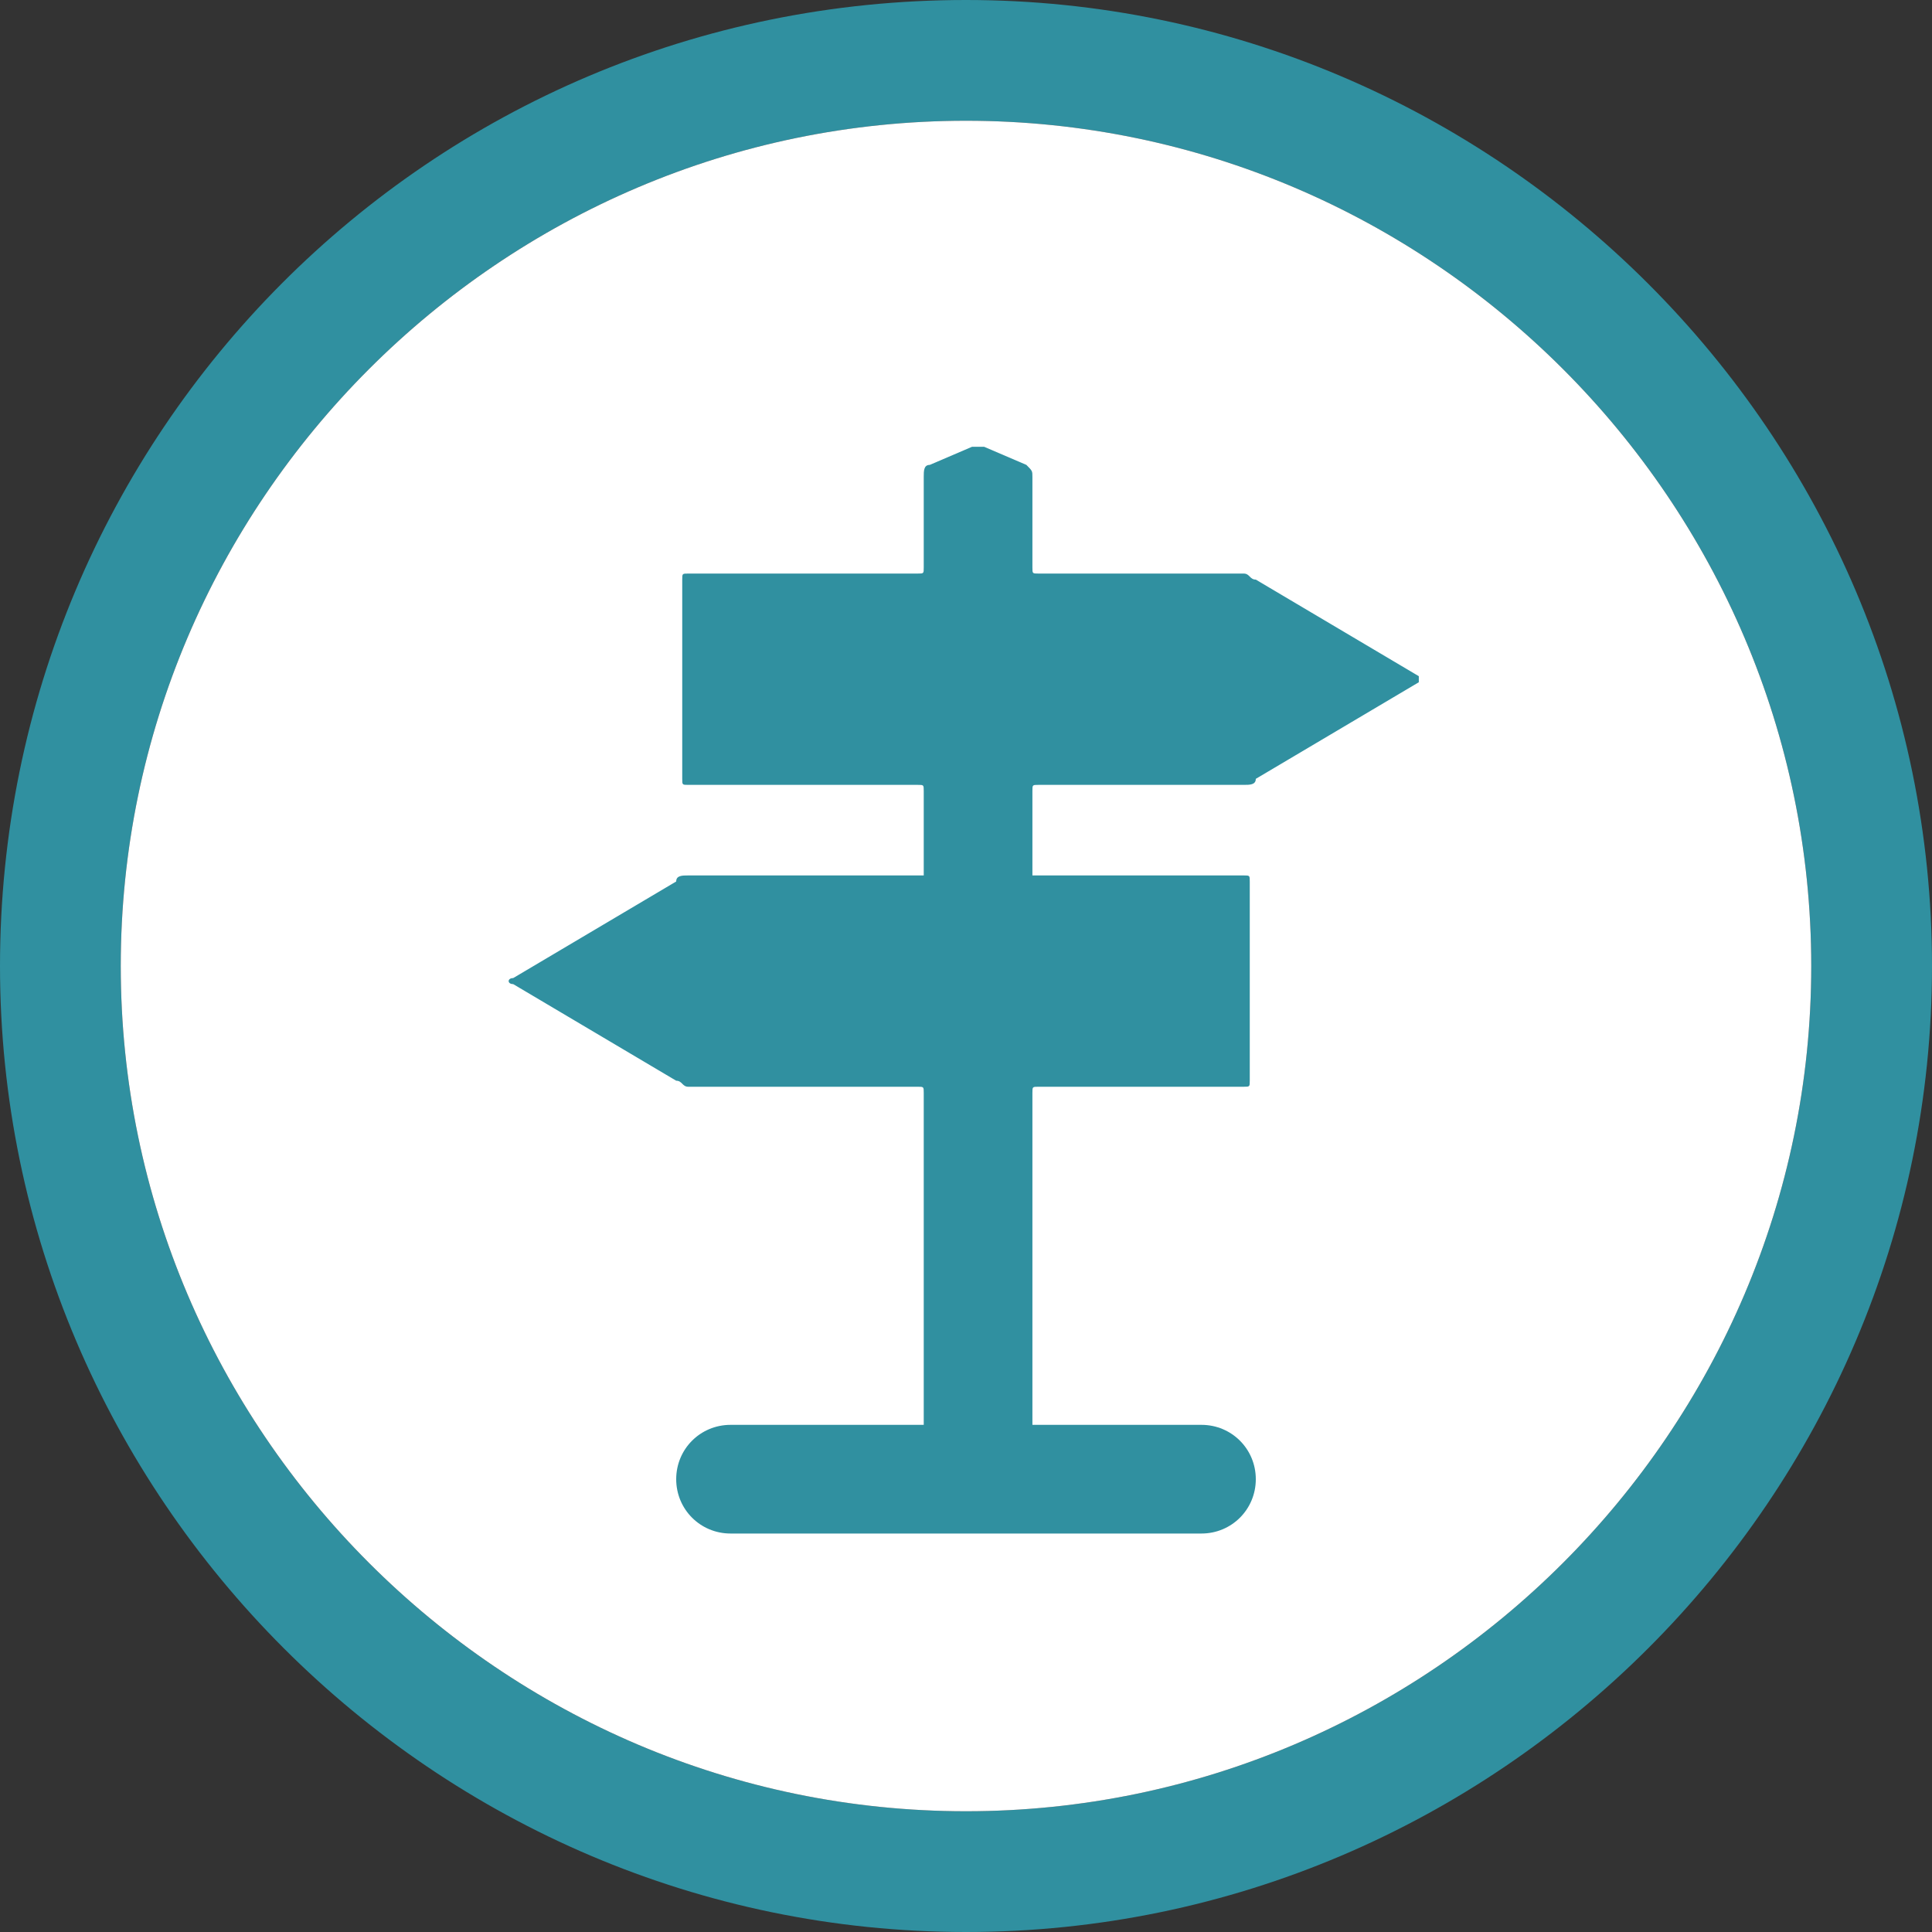 <?xml version="1.0" encoding="utf-8"?>
<!-- Generator: Adobe Illustrator 21.0.2, SVG Export Plug-In . SVG Version: 6.00 Build 0)  -->
<svg version="1.1" id="图层_1" xmlns="http://www.w3.org/2000/svg" xmlns:xlink="http://www.w3.org/1999/xlink" x="0px" y="0px"
	 viewBox="0 0 32 32" style="enable-background:new 0 0 32 32;" xml:space="preserve">
<rect x="0" y="0" width="32" height="32" fill="#333333" stroke="none"/>
<style type="text/css">
	.st0{fill:#3090A0;}
	.st1{fill:#FFFFFF;}
</style>
<path class="st0" d="M16,0C7.1,0,0,7.2,0,16s7.2,16,16,16s16-7.2,16-16S24.8,0,16,0z M16,30C8.3,30,2,23.7,2,16C2,8.3,8.3,2,16,2
	s14,6.3,14,14C30,23.7,23.7,30,16,30z"/>
<path class="st1" d="M16,2C8.3,2,2,8.3,2,16c0,7.7,6.3,14,14,14s14-6.3,14-14C30,8.3,23.7,2,16,2z"/>
<path class="st0" d="M23.5,11.2l-2.7-1.6c-0.1,0-0.1-0.1-0.2-0.1h-3.4c-0.1,0-0.1,0-0.1-0.1V7.9c0-0.1,0-0.1-0.1-0.2l-0.7-0.3
	c-0.1,0-0.1,0-0.2,0l-0.7,0.3c-0.1,0-0.1,0.1-0.1,0.2v1.5c0,0.1,0,0.1-0.1,0.1h-3.8c-0.1,0-0.1,0-0.1,0.1v3.3c0,0.1,0,0.1,0.1,0.1
	h3.8c0.1,0,0.1,0,0.1,0.1v1.3c0,0.1,0,0.1,0,0.1c0,0,0,0-0.1,0h-3.8c-0.1,0-0.2,0-0.2,0.1l-2.7,1.6c-0.1,0-0.1,0.1,0,0.1l2.7,1.6
	c0.1,0,0.1,0.1,0.2,0.1h3.8c0.1,0,0.1,0,0.1,0.1v5.5h-3.2c-0.5,0-0.9,0.4-0.9,0.9s0.4,0.9,0.9,0.9h7.8c0.5,0,0.9-0.4,0.9-0.9
	s-0.4-0.9-0.9-0.9h-2.8v-5.5c0-0.1,0-0.1,0.1-0.1h3.4c0.1,0,0.1,0,0.1-0.1v-3.3c0-0.1,0-0.1-0.1-0.1h-3.4c-0.1,0-0.1,0-0.1,0
	c0,0,0-0.1,0-0.1v-1.3h0c0-0.1,0-0.1,0.1-0.1h3.4c0.1,0,0.2,0,0.2-0.1l2.7-1.6C23.5,11.3,23.5,11.2,23.5,11.2z"/>
</svg>
